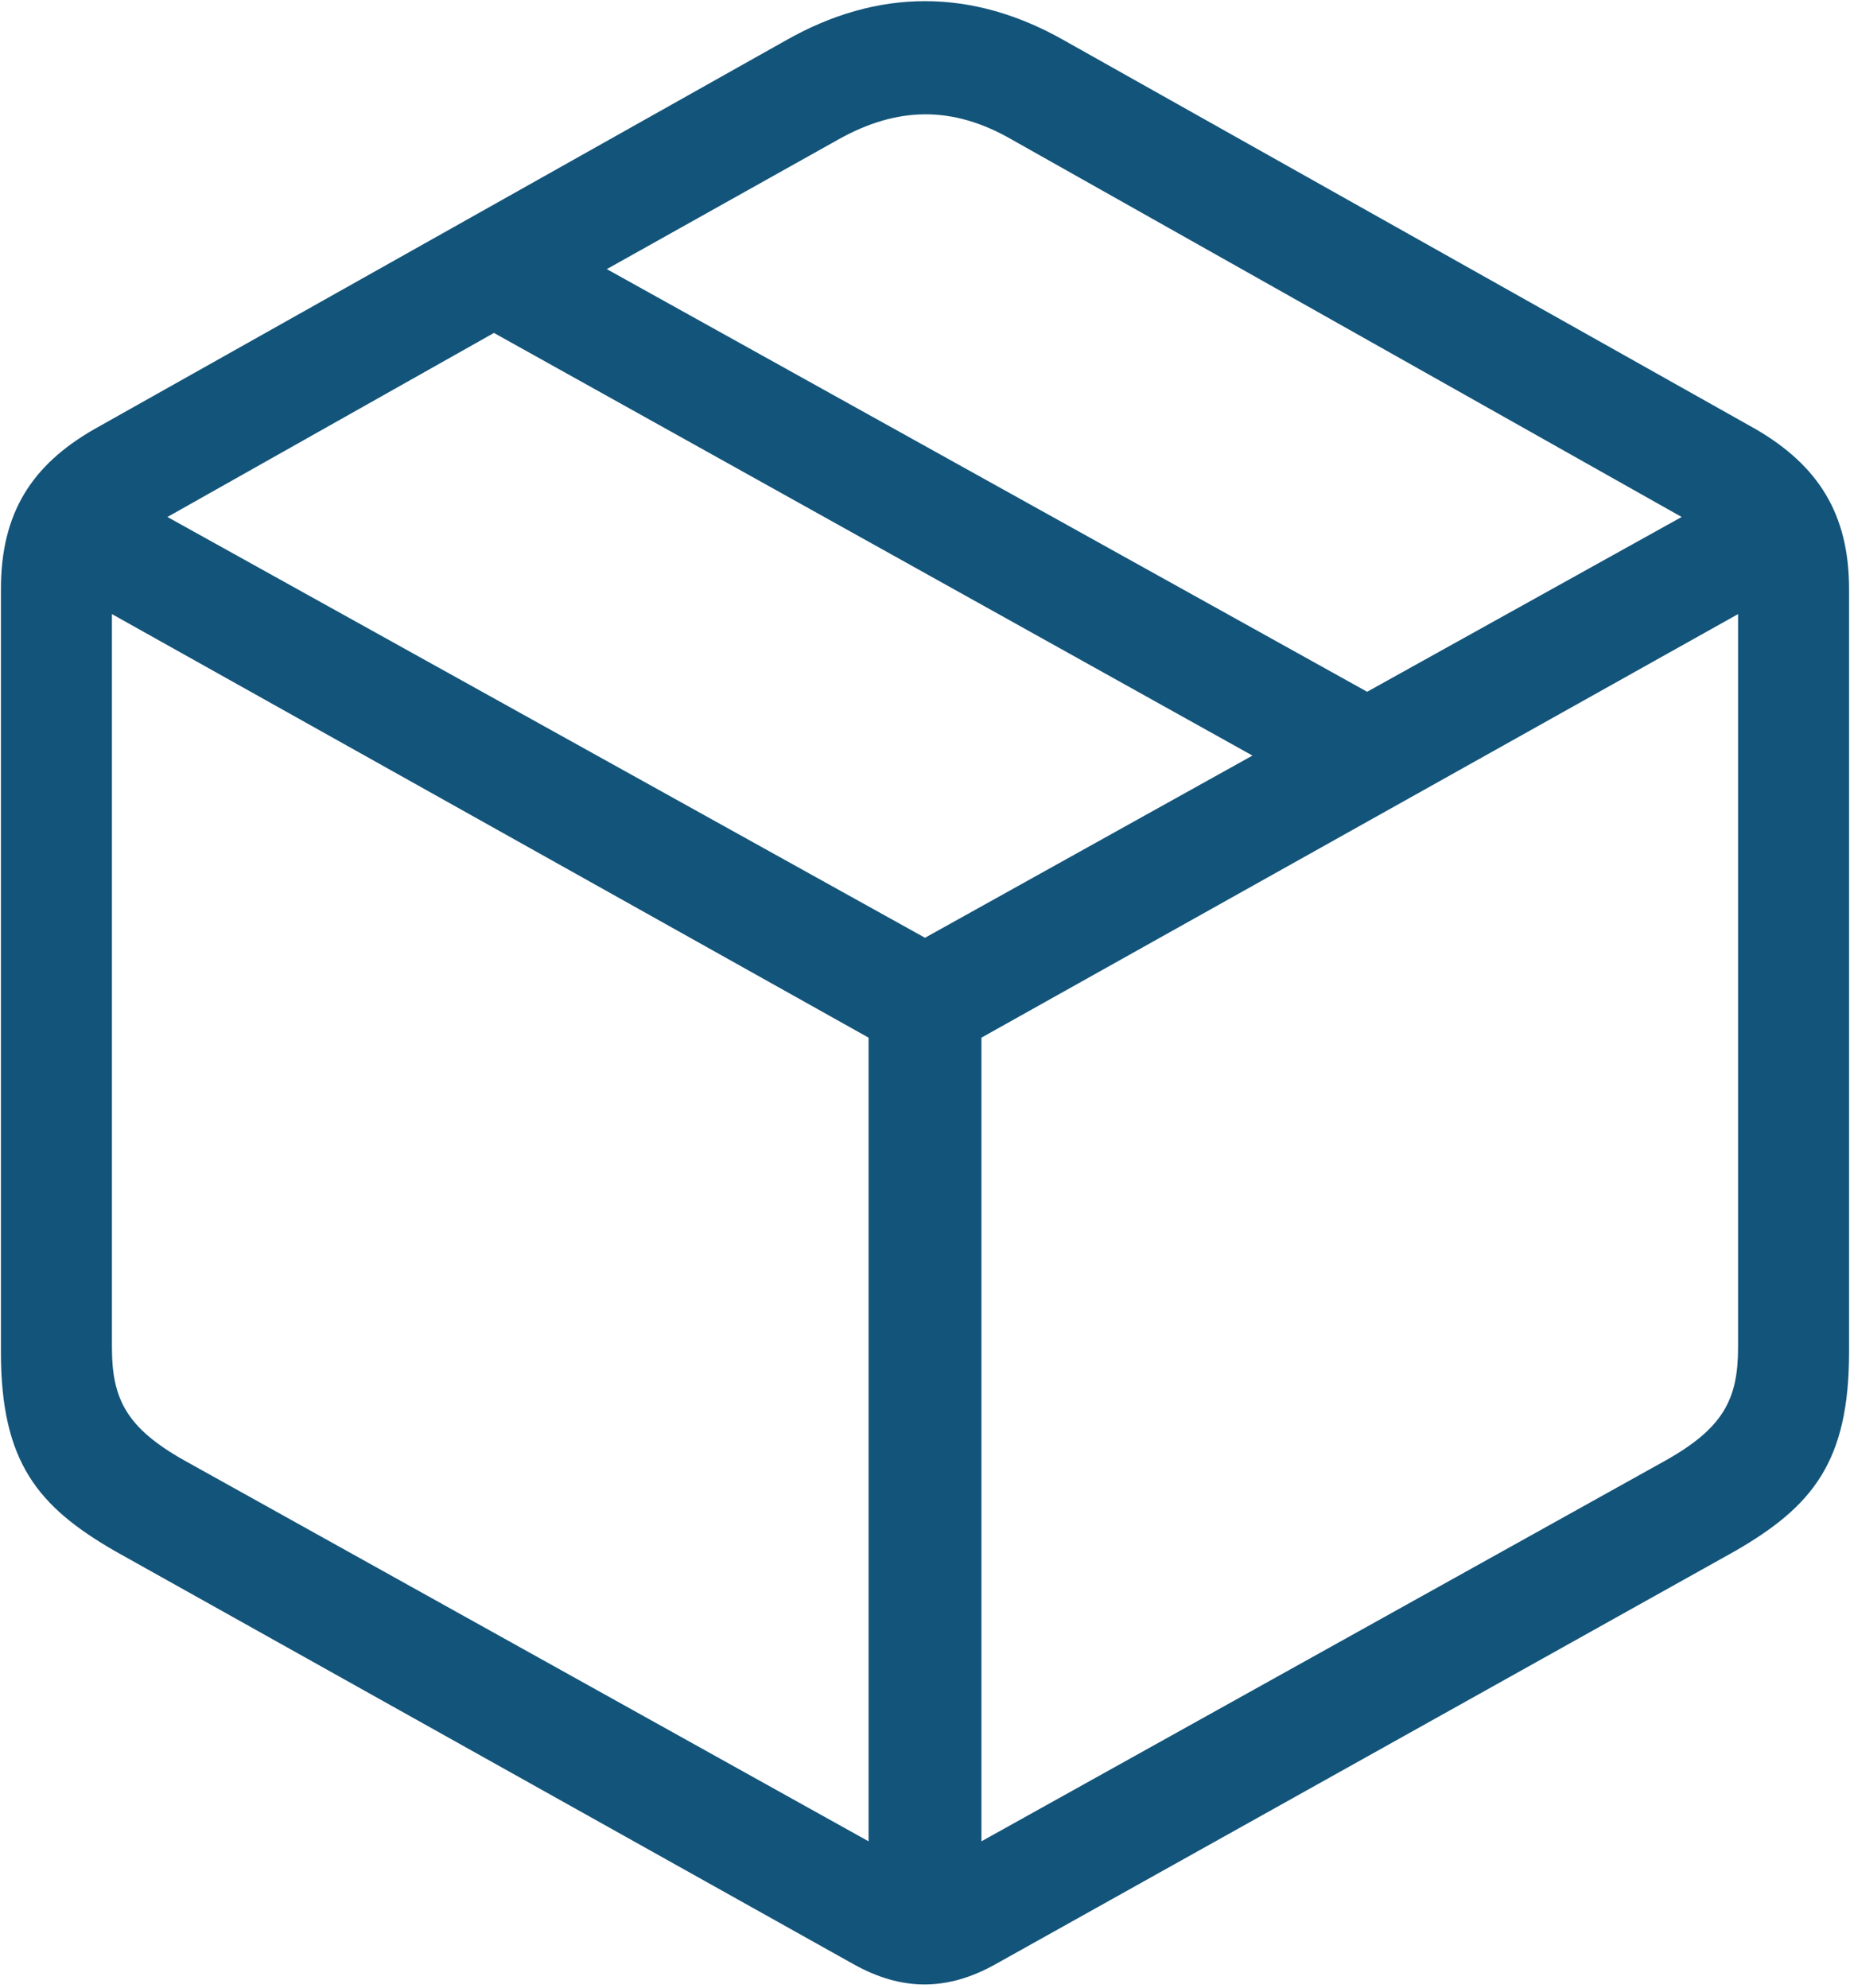 <svg width="375" height="403" viewBox="0 0 375 403" fill="none" xmlns="http://www.w3.org/2000/svg">
<path d="M23.25 314.438L173.062 398.25C182.812 403.688 192 403.688 201.75 398.25L351.75 314.438C367.312 305.438 374.812 296.438 374.812 274.125V119.438C374.812 104.062 368.438 94.312 355.875 87L215.812 8.25C197.062 -2.438 177.938 -2.438 159.188 8.25L19.125 87C6.375 94.312 0.188 104.062 0.188 119.438V274.125C0.188 296.438 7.688 305.438 23.25 314.438ZM277.125 140.25L123 54.562L169.875 28.312C181.875 21.562 193.125 21.375 205.125 28.312L340.875 104.812L277.125 140.25ZM187.5 190.125L33.938 104.812L100.125 67.5L253.875 153.188L187.5 190.125ZM37.312 296.062C25.688 289.5 22.688 283.688 22.688 273.188V124.5L176.062 210.375V373.312L37.312 296.062ZM337.688 296.062L198.938 373.312V210.375L352.312 124.5V273.188C352.312 283.688 349.312 289.5 337.688 296.062Z" fill="#13547A"/>
</svg>
